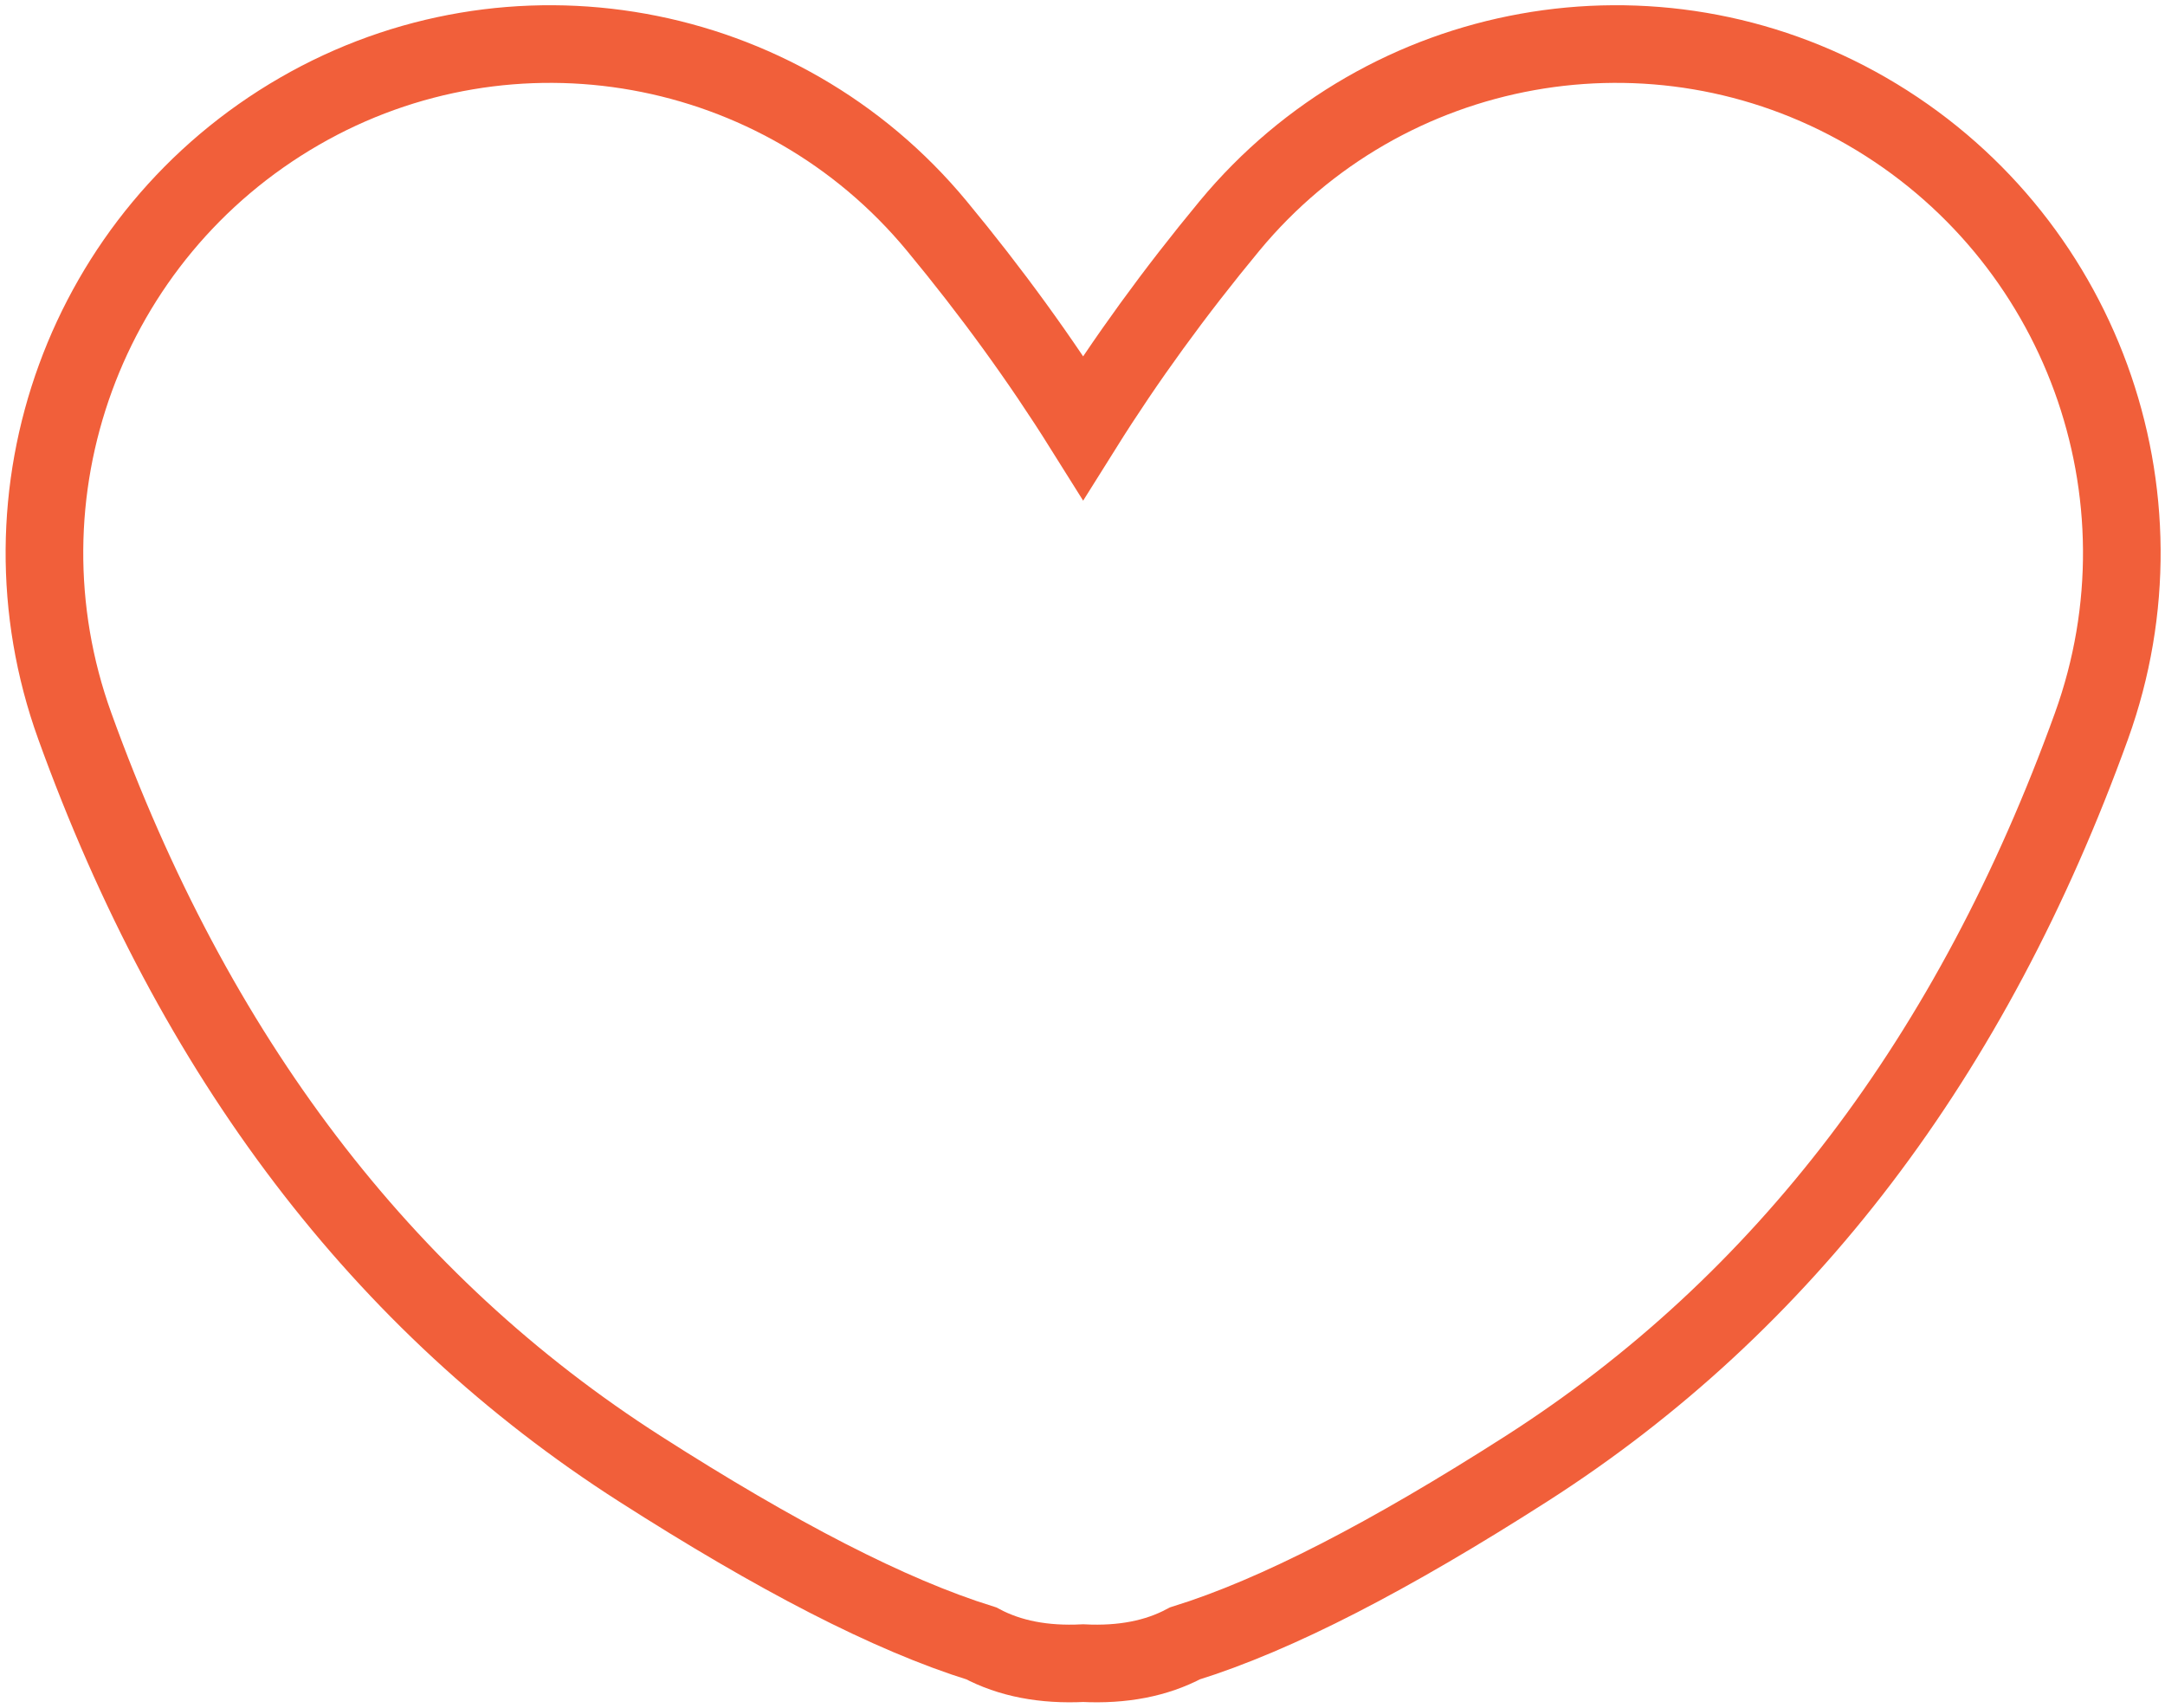 <?xml version="1.0" encoding="UTF-8"?>
<svg viewBox="0 0 251 198" version="1.1" xmlns="http://www.w3.org/2000/svg" xmlns:xlink="http://www.w3.org/1999/xlink">
    <title>Combined Shape</title>
    <g id="Assets" stroke="none" stroke-width="1" fill="none" fill-rule="evenodd">
        <g id="Design-Elements" transform="translate(-362, -3588)" stroke="#F15F3A" stroke-width="9">
            <g id="Group-Copy-3" transform="translate(367, 3593)">
                <path d="M211.43,7.902 C236.224,22.217 247.196,52.241 237.473,79.169 C223.646,117.465 201.811,146.159 171.968,165.252 C156.125,175.389 143.021,182.192 132.373,185.499 C129.062,187.261 125.141,188.016 120.574,187.789 C116.005,188.016 112.084,187.261 108.767,185.499 C98.125,182.192 85.021,175.389 69.177,165.252 C39.334,146.159 17.499,117.465 3.672,79.169 C-6.05,52.241 4.922,22.217 29.715,7.902 C54.283,-6.282 85.5,-0.674 103.594,21.175 C109.96,28.863 115.62,36.658 120.574,44.561 C125.526,36.658 131.186,28.863 137.552,21.175 C155.646,-0.674 186.862,-6.282 211.43,7.902 Z" id="Combined-Shape"></path>
            </g>
        </g>
    </g>
</svg>